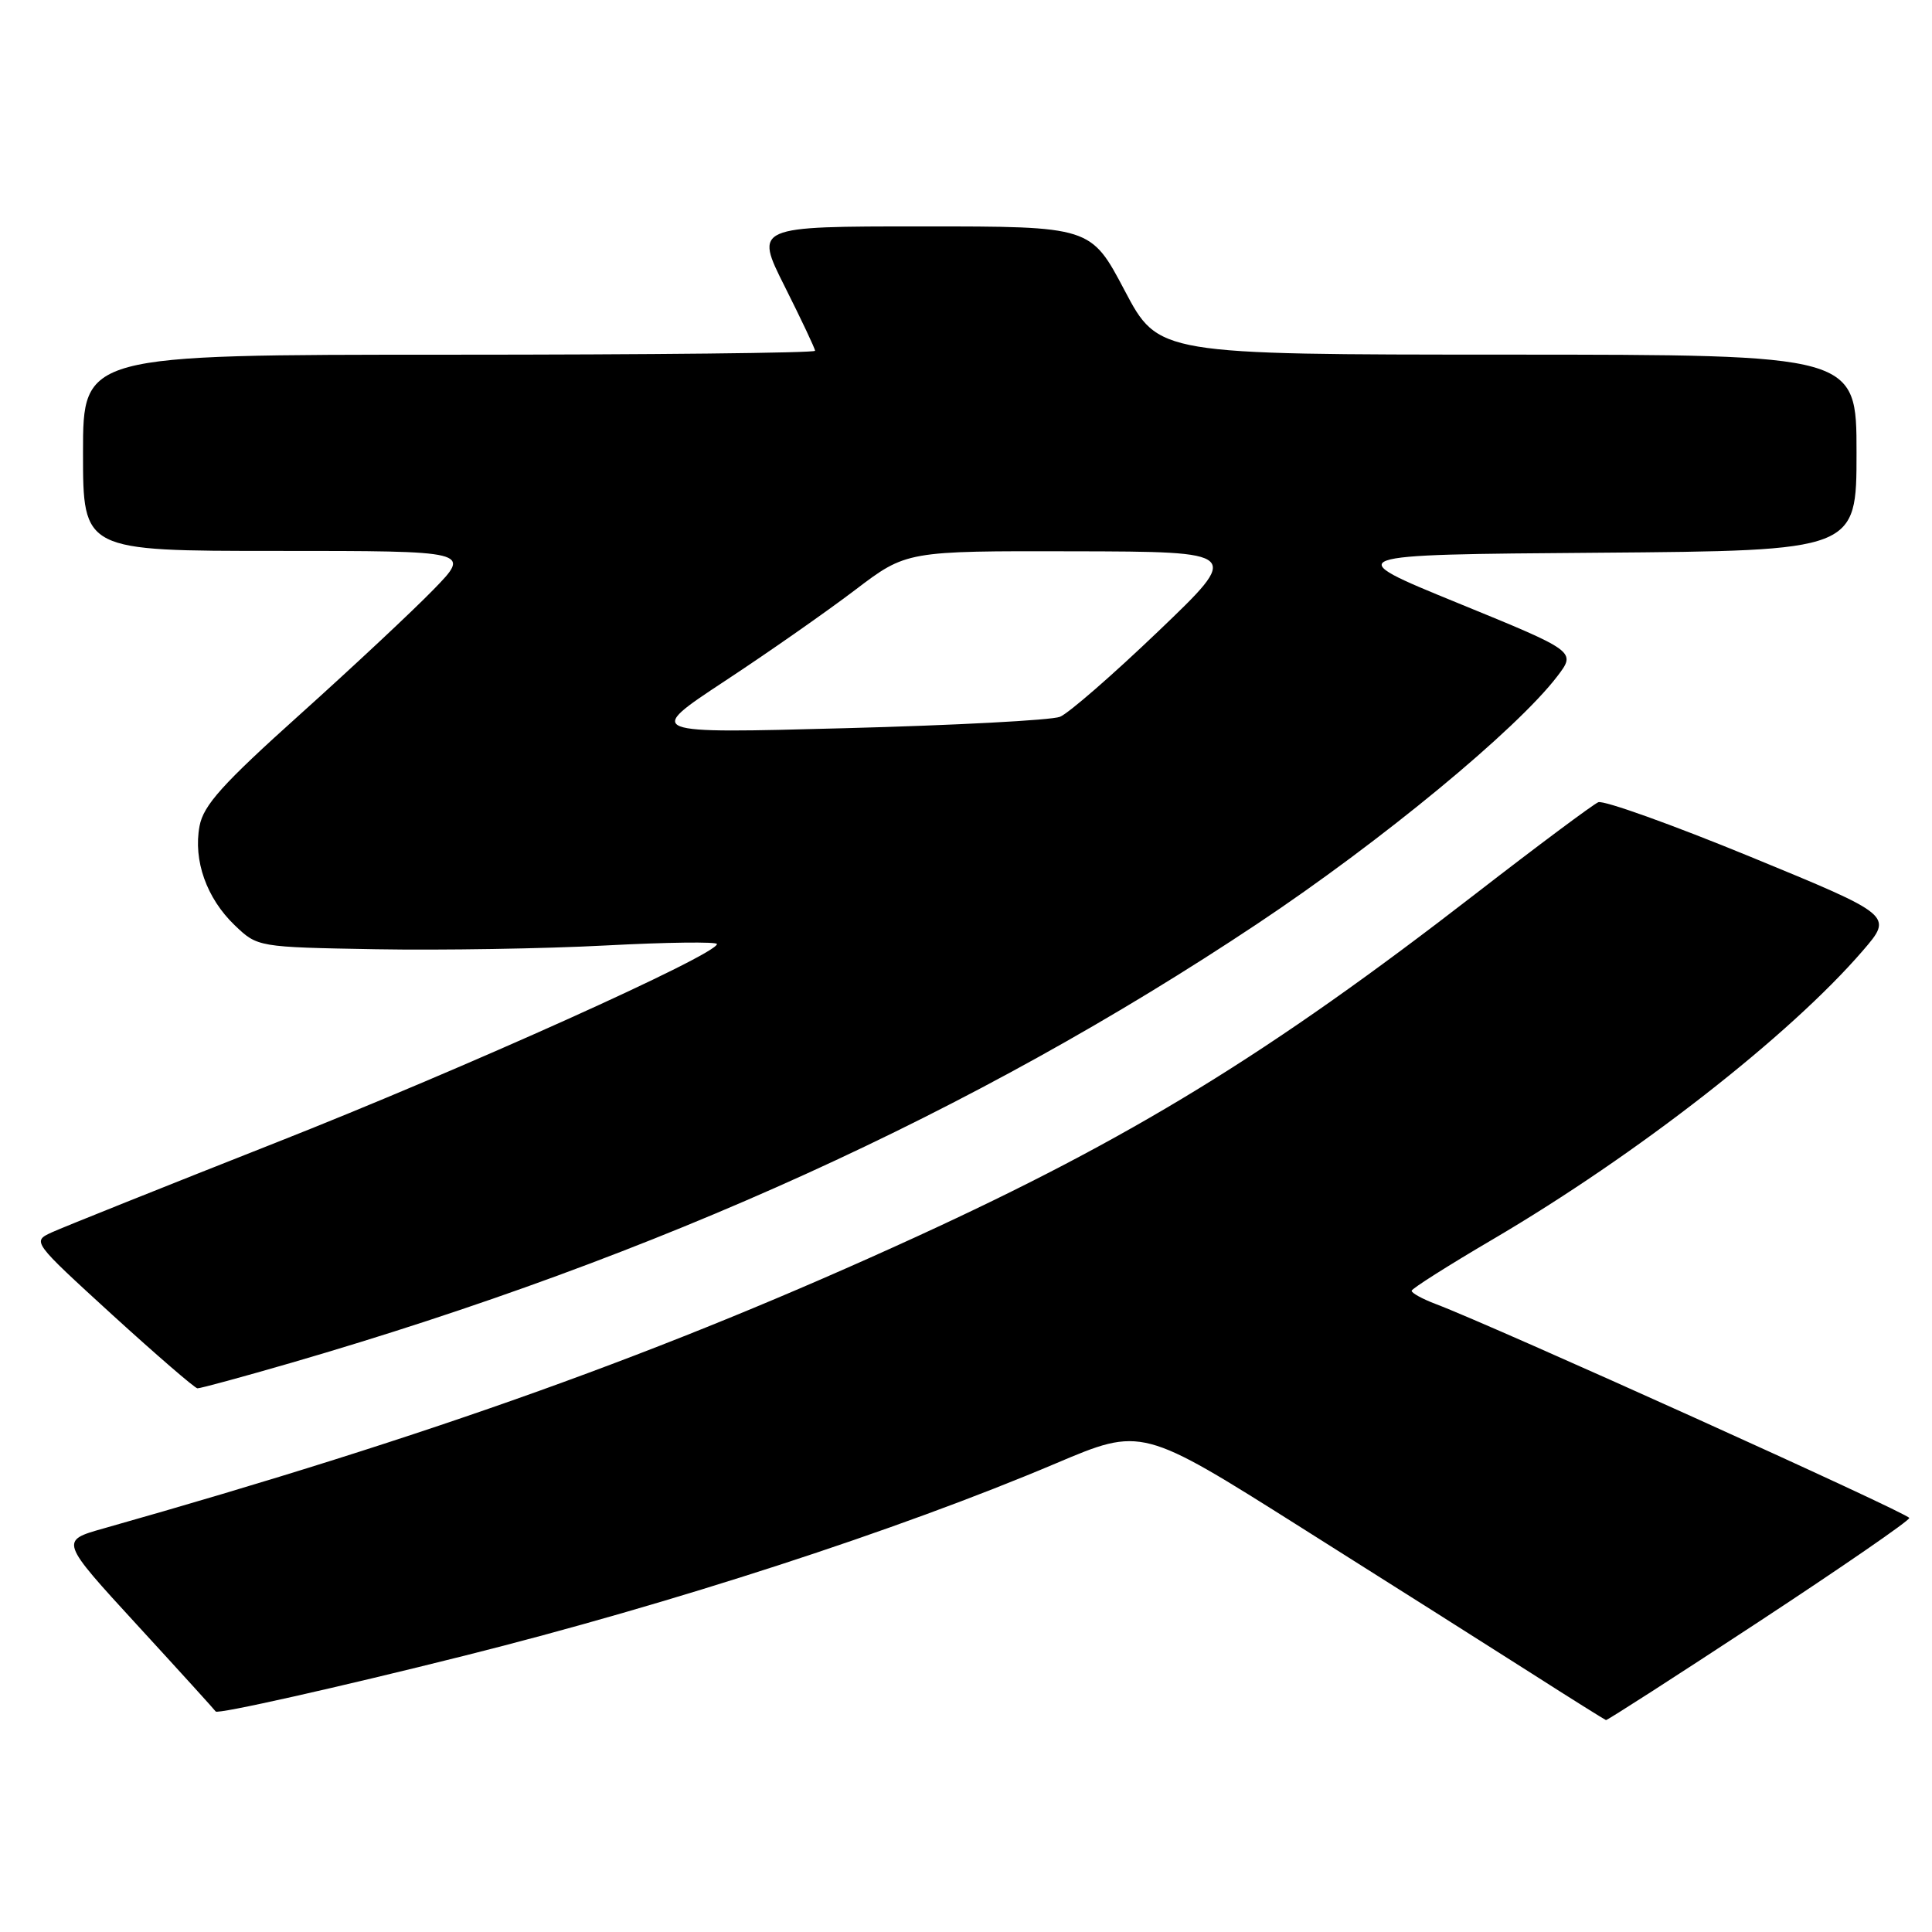 <?xml version="1.0" encoding="UTF-8" standalone="no"?>
<!DOCTYPE svg PUBLIC "-//W3C//DTD SVG 1.1//EN" "http://www.w3.org/Graphics/SVG/1.1/DTD/svg11.dtd" >
<svg xmlns="http://www.w3.org/2000/svg" xmlns:xlink="http://www.w3.org/1999/xlink" version="1.1" viewBox="0 0 256 256">
 <g >
 <path fill="currentColor"
d=" M 233.05 214.89 C 244.02 207.68 253.00 201.50 252.99 201.14 C 252.98 200.56 197.95 175.70 190.22 172.78 C 188.45 172.11 187.02 171.32 187.05 171.03 C 187.08 170.74 191.92 167.67 197.80 164.22 C 216.92 152.99 237.15 137.21 246.85 125.95 C 250.85 121.30 250.85 121.30 231.95 113.53 C 221.56 109.26 212.48 106.01 211.78 106.30 C 211.08 106.60 203.75 112.06 195.50 118.45 C 168.17 139.62 149.86 150.84 121.37 163.90 C 88.06 179.16 57.47 190.14 13.71 202.53 C 7.93 204.16 7.93 204.16 18.18 215.33 C 23.82 221.47 28.50 226.63 28.58 226.78 C 28.79 227.18 44.83 223.58 61.50 219.40 C 89.14 212.47 118.98 202.77 139.90 193.91 C 151.30 189.08 151.30 189.08 172.40 202.40 C 184.00 209.72 197.78 218.44 203.00 221.77 C 208.22 225.11 212.64 227.87 212.80 227.92 C 212.97 227.96 222.08 222.10 233.05 214.89 Z  M 38.66 180.56 C 87.25 166.43 129.00 147.45 166.58 122.42 C 183.04 111.46 200.95 96.68 206.35 89.61 C 208.86 86.32 208.86 86.32 193.18 79.91 C 177.50 73.50 177.50 73.50 211.75 73.24 C 246.00 72.97 246.00 72.97 246.00 59.99 C 246.00 47.00 246.00 47.00 199.75 46.99 C 153.50 46.98 153.50 46.98 149.02 38.49 C 144.54 30.00 144.54 30.00 122.26 30.00 C 99.98 30.00 99.98 30.00 103.99 37.98 C 106.19 42.37 108.00 46.19 108.00 46.48 C 108.00 46.77 86.17 47.00 59.50 47.00 C 11.00 47.00 11.00 47.00 11.00 60.00 C 11.00 73.00 11.00 73.00 36.71 73.00 C 62.42 73.00 62.42 73.00 57.46 78.10 C 54.73 80.91 46.78 88.35 39.79 94.63 C 29.47 103.90 26.96 106.69 26.44 109.46 C 25.59 114.00 27.37 119.02 31.09 122.59 C 34.13 125.50 34.13 125.50 49.81 125.78 C 58.44 125.93 72.14 125.71 80.25 125.28 C 88.36 124.85 95.00 124.77 95.00 125.09 C 95.00 126.49 61.46 141.59 36.50 151.43 C 21.65 157.29 8.32 162.63 6.87 163.29 C 4.25 164.50 4.25 164.50 14.87 174.21 C 20.72 179.54 25.80 183.93 26.16 183.96 C 26.52 183.98 32.15 182.45 38.66 180.56 Z  M 96.00 90.27 C 101.78 86.47 109.56 81.02 113.30 78.18 C 120.11 73.00 120.11 73.00 142.30 73.05 C 164.50 73.10 164.50 73.10 153.50 83.63 C 147.45 89.42 141.58 94.53 140.45 94.98 C 139.33 95.43 126.50 96.11 111.95 96.49 C 85.50 97.20 85.50 97.20 96.00 90.27 Z "/>
</g>
</svg>